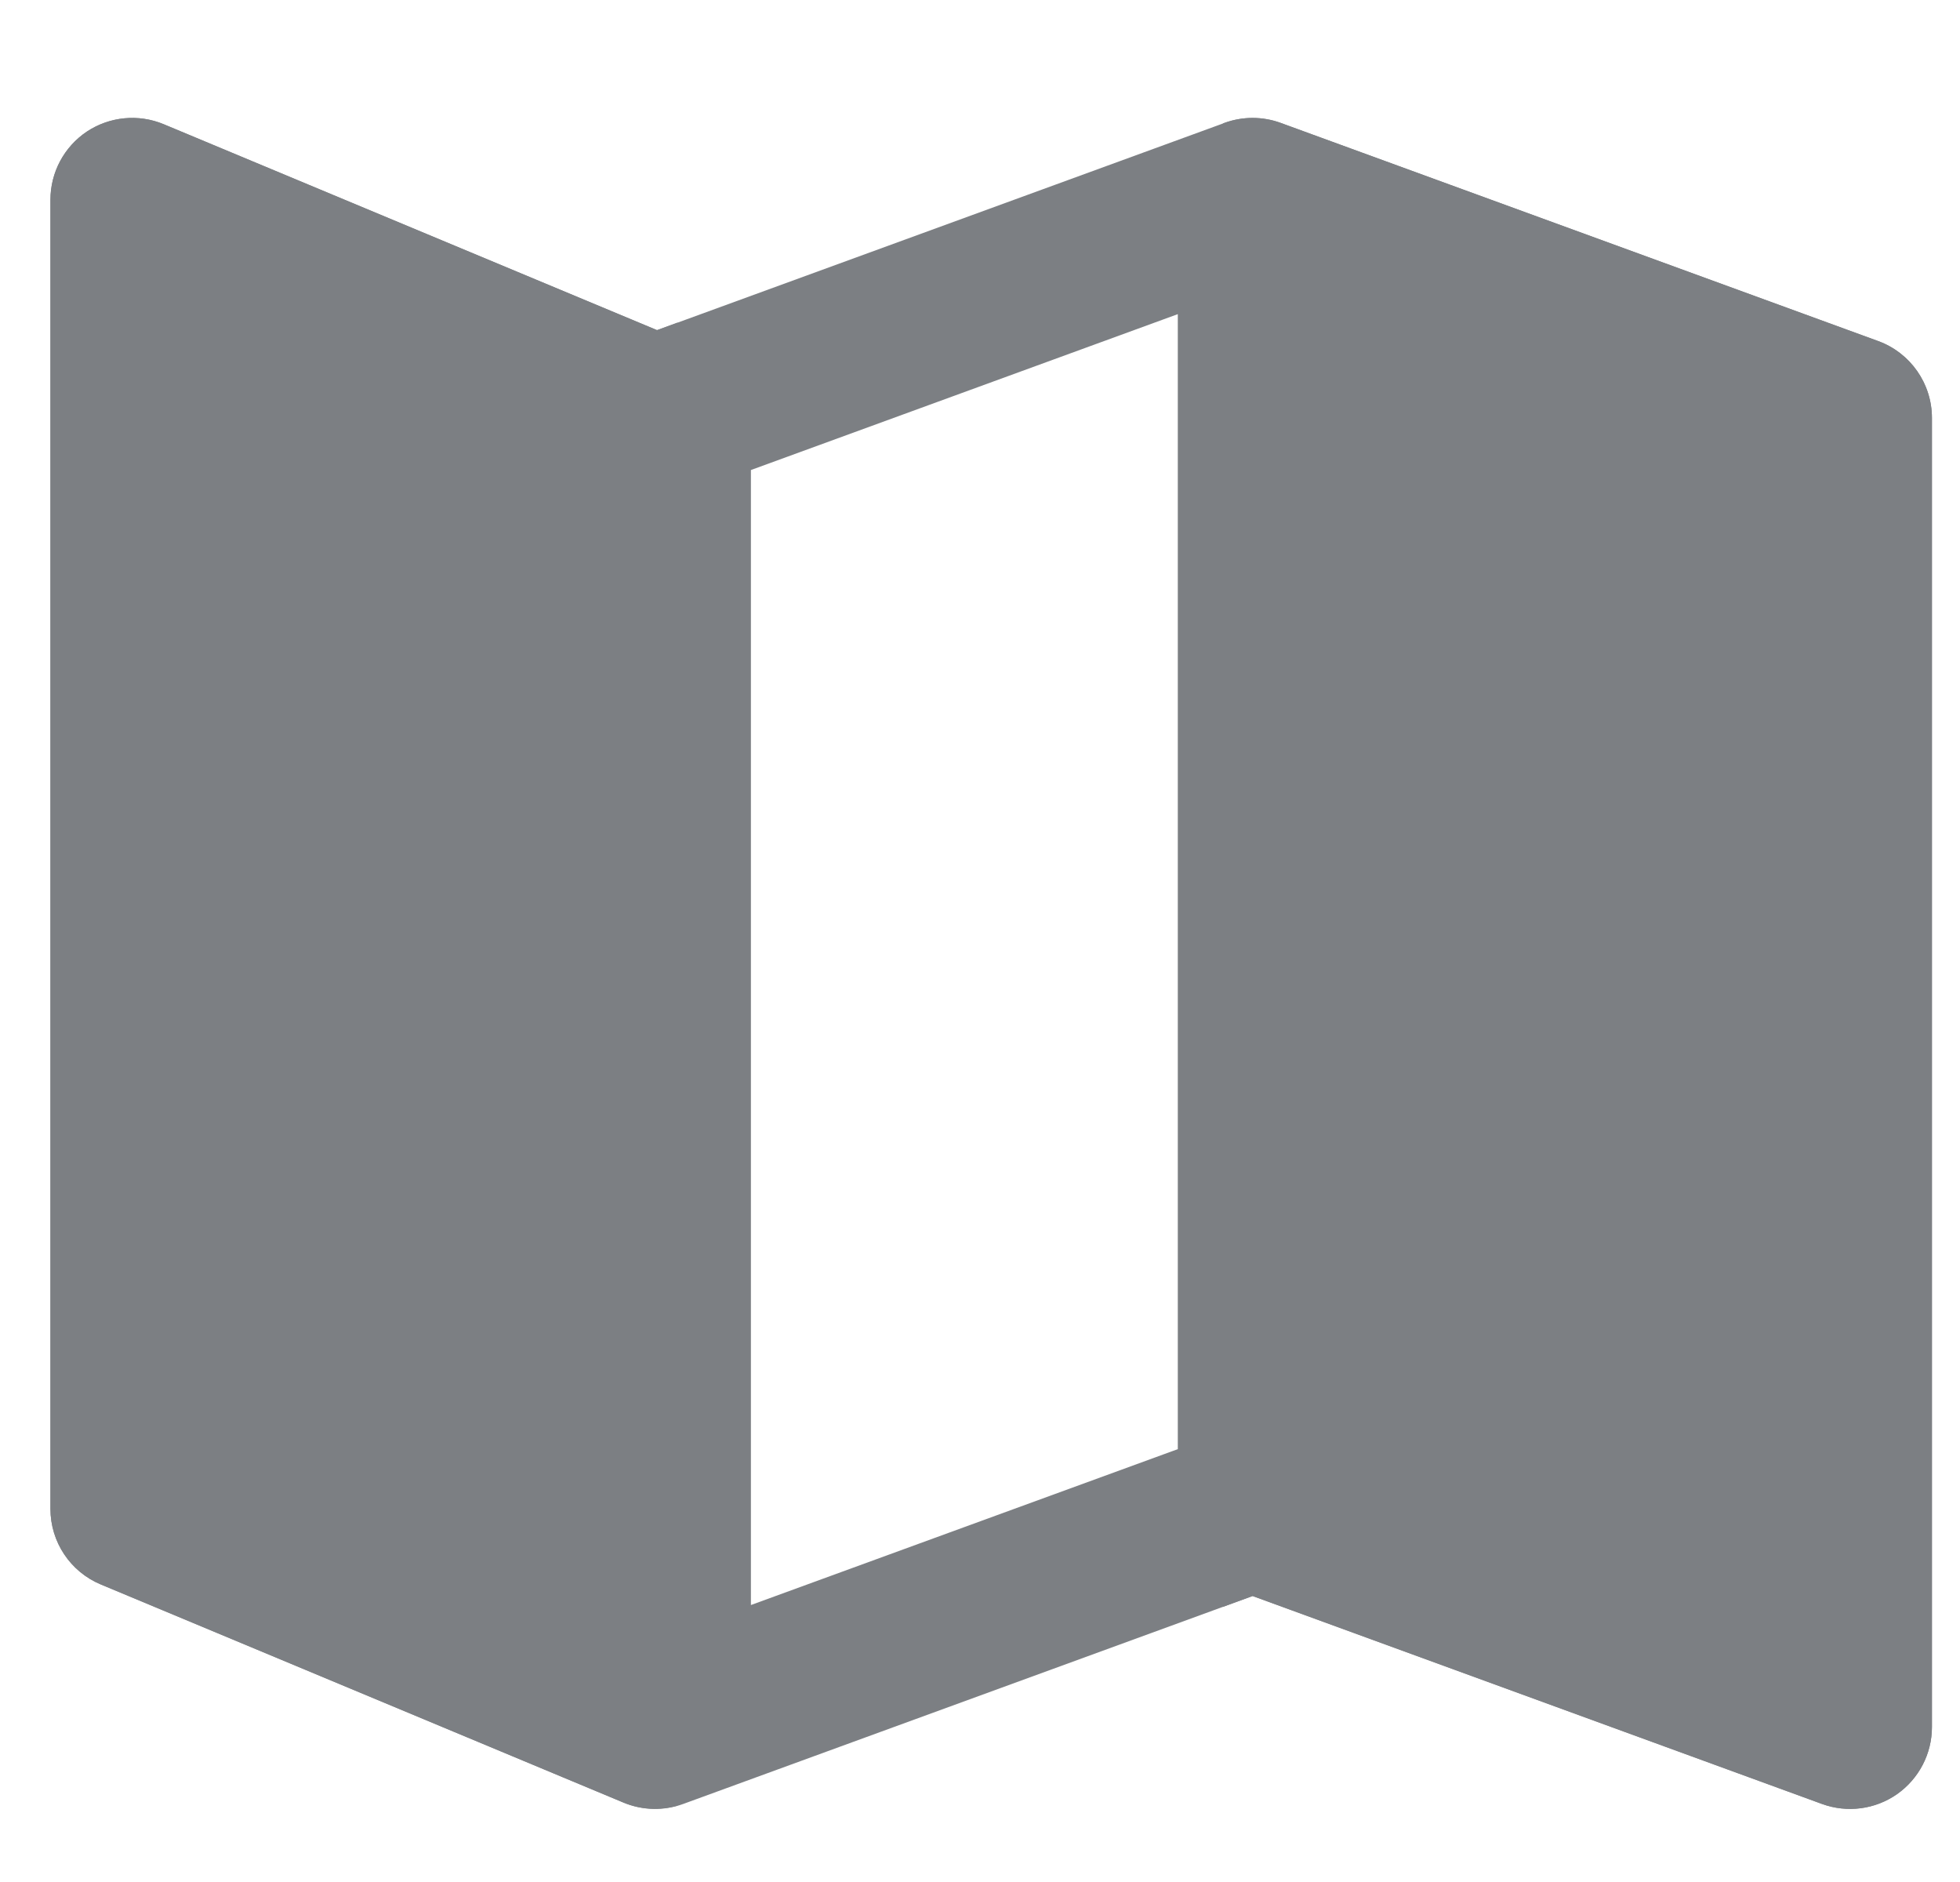 <svg width="25" height="24" viewBox="0 0 25 24" fill="none" xmlns="http://www.w3.org/2000/svg">
<path fill-rule="evenodd" clip-rule="evenodd" d="M1.108 1.679C1.399 1.486 1.767 1.45 2.089 1.584L8.381 4.21L15.62 1.567C15.851 1.483 16.104 1.483 16.335 1.567L16.402 1.591C16.417 1.597 16.432 1.602 16.447 1.608L23.957 4.35C24.369 4.5 24.642 4.892 24.642 5.33V22.025C24.642 22.365 24.476 22.684 24.197 22.88C23.918 23.075 23.561 23.122 23.241 23.005L15.977 20.353L8.714 23.005C8.467 23.095 8.196 23.089 7.954 22.988L1.285 20.205C0.897 20.043 0.644 19.663 0.644 19.242V2.547C0.644 2.198 0.818 1.873 1.108 1.679ZM17.11 18.545L22.555 20.533V6.06L17.11 4.072V18.545ZM15.023 4.006L9.578 5.994V20.468L15.023 18.48V4.006ZM7.491 20.533L2.73 18.547V4.113L7.491 6.1V20.533Z" fill="#7C7F83"/>
<path d="M1.107 1.678C1.398 1.485 1.766 1.45 2.088 1.585L8.38 4.21L8.642 4.114V23.026C8.415 23.091 8.172 23.078 7.953 22.987L1.284 20.205C0.896 20.043 0.643 19.663 0.643 19.242V2.548C0.643 2.199 0.817 1.872 1.107 1.678ZM15.618 1.567C15.849 1.483 16.103 1.483 16.334 1.567L16.4 1.592C16.416 1.597 16.431 1.602 16.446 1.608L23.956 4.349C24.368 4.5 24.642 4.892 24.642 5.33V22.024C24.642 22.365 24.475 22.684 24.196 22.88C23.917 23.075 23.56 23.121 23.24 23.005L15.977 20.353L15.599 20.491V1.574L15.618 1.567Z" fill="#7C7F83"/>
</svg>
